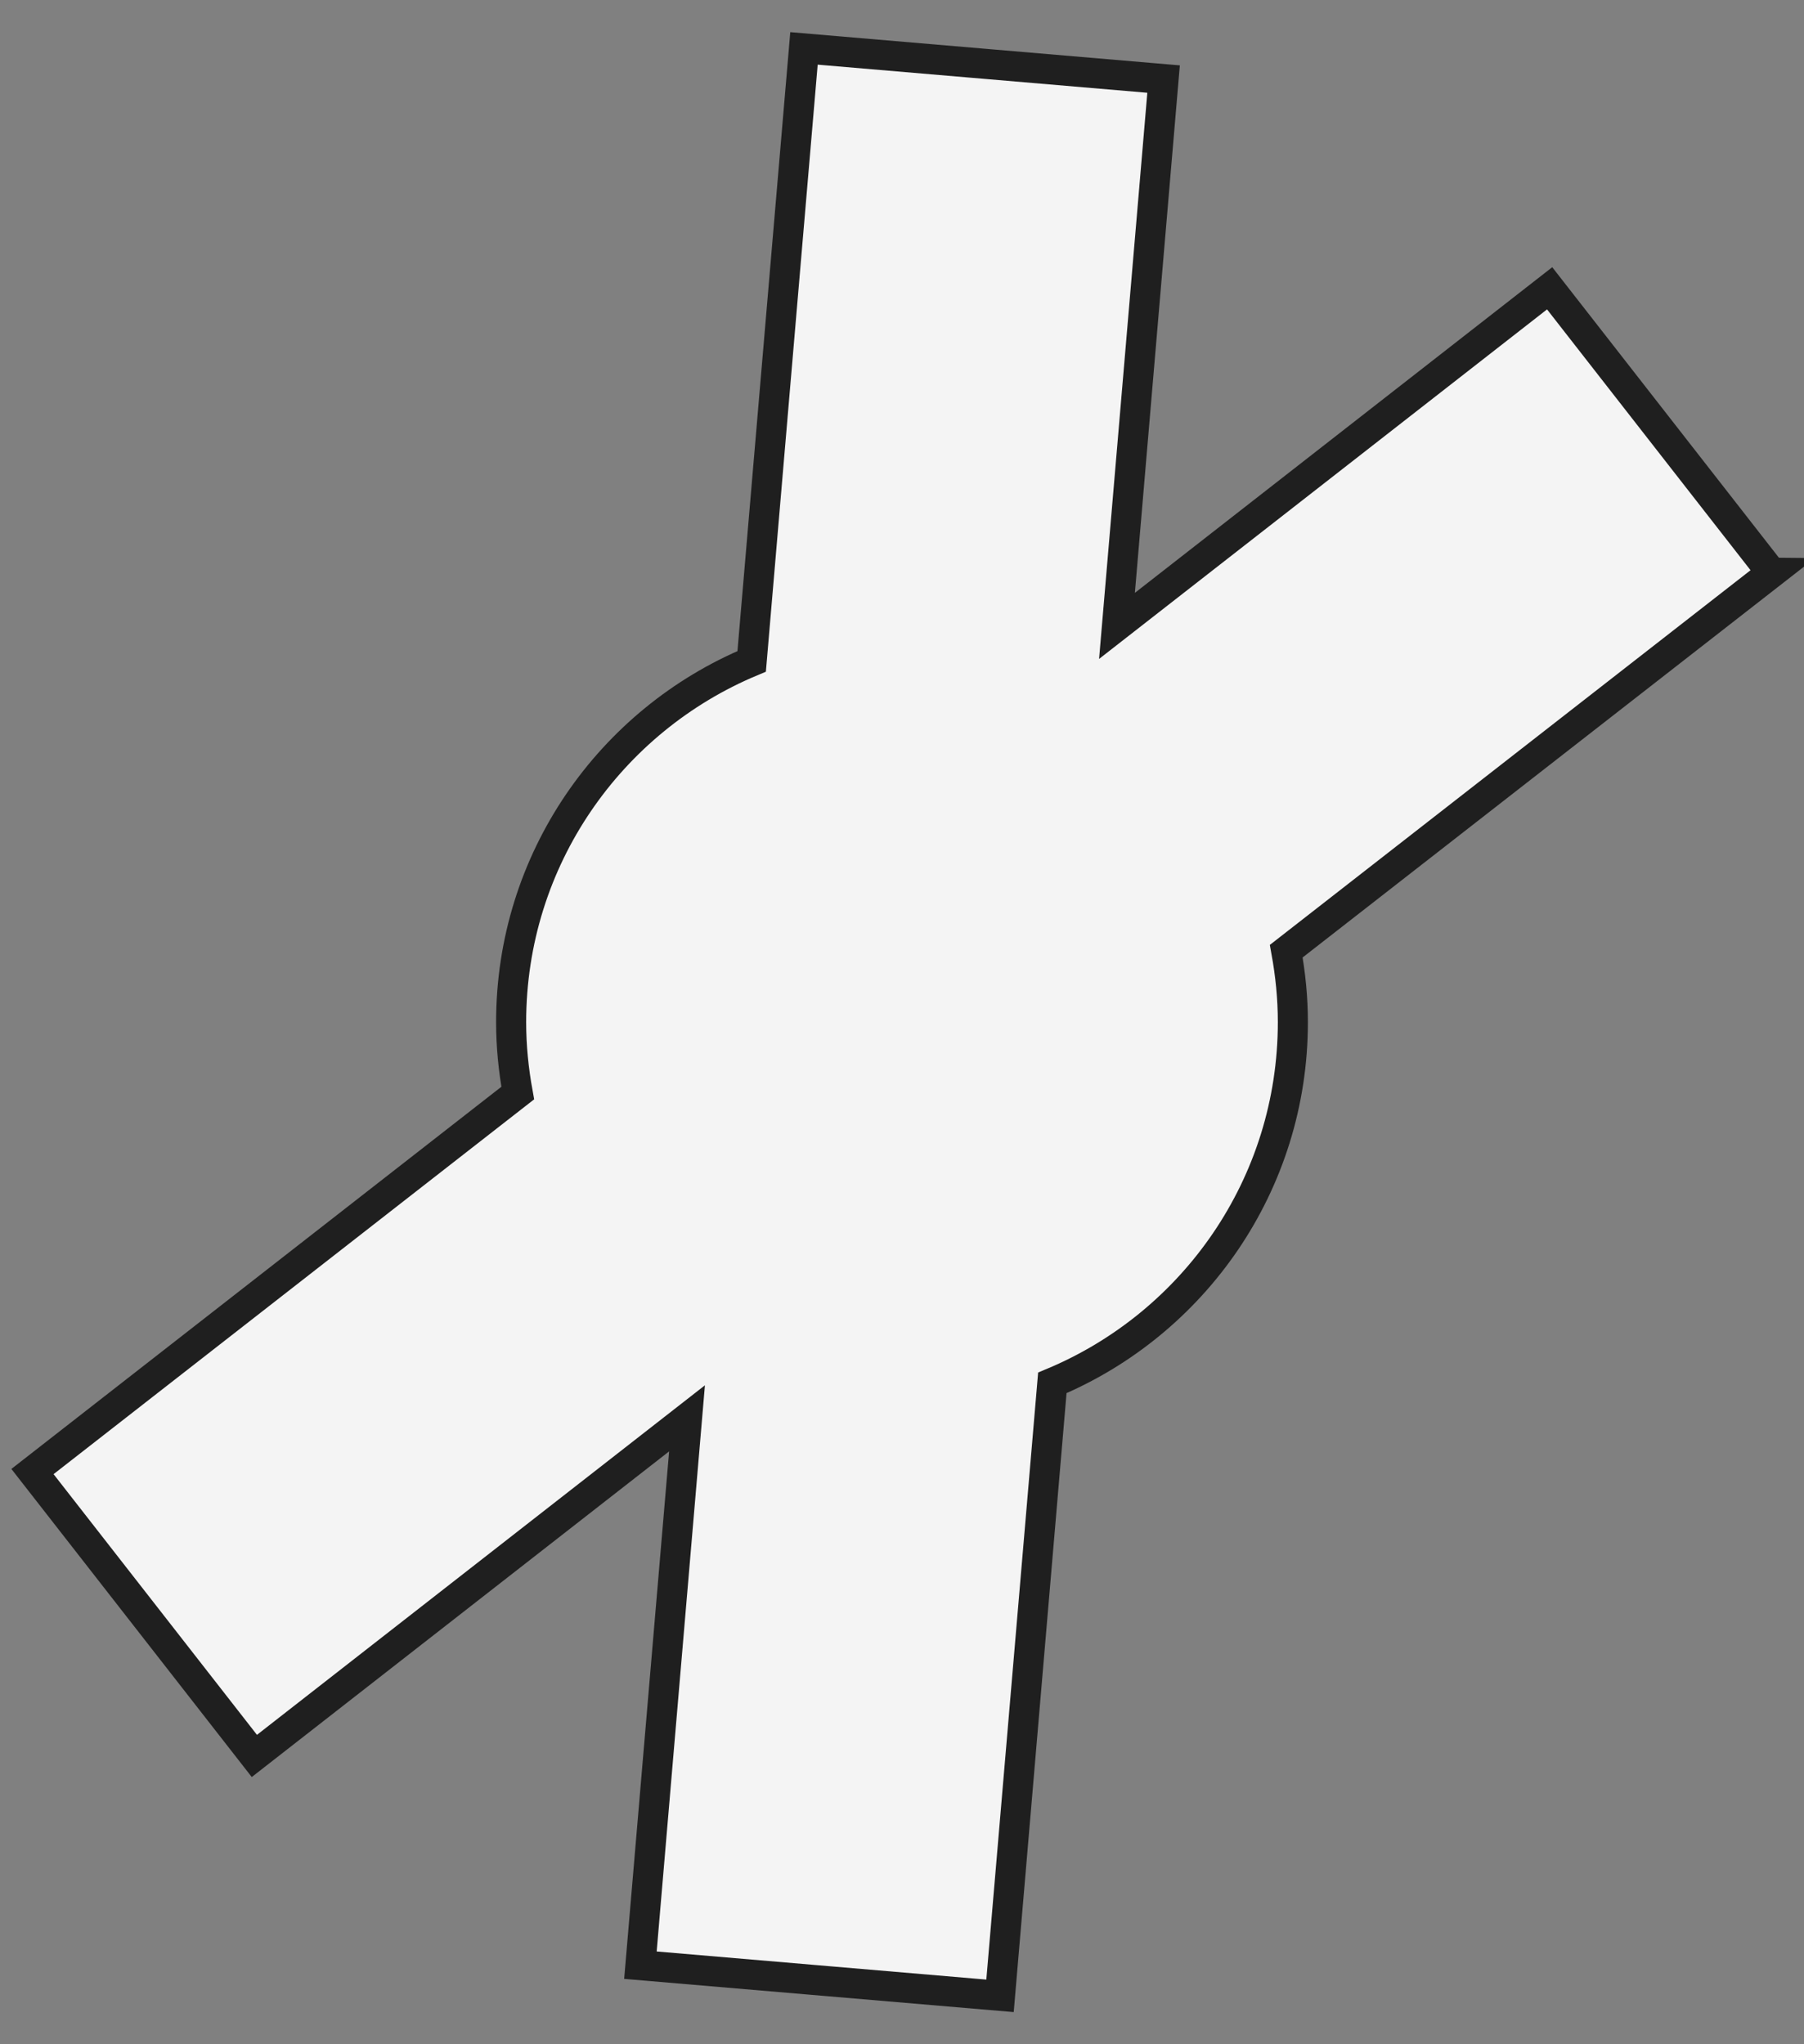 <?xml version="1.0" encoding="UTF-8"?>
<svg id="Layer_5" data-name="Layer 5" xmlns="http://www.w3.org/2000/svg" width="60" height="68" viewBox="0 0 60 68">
  <rect x="0" y="0" width="60" height="68" fill="#808080" stroke="none"/>
  <defs>
    <style>
      .cls-1 {
        fill: #f4f4f4;
        fill-rule: evenodd;
        stroke: #1f1f1f;
        stroke-miterlimit: 10;
      }
    </style>
  </defs>
  <path class="cls-1" d="m58.92,19.05l-7.38-9.46-14.39,11.23,1.55-18.19-11.96-1.02-1.74,20.39c-4.7,1.96-8,6.59-8,12,0,.81.08,1.59.22,2.36L1.08,48.95l7.38,9.46,14.39-11.23-1.55,18.19,11.96,1.02,1.74-20.39c4.7-1.96,8-6.59,8-12,0-.81-.08-1.59-.22-2.36l16.15-12.59Z"/>
</svg>